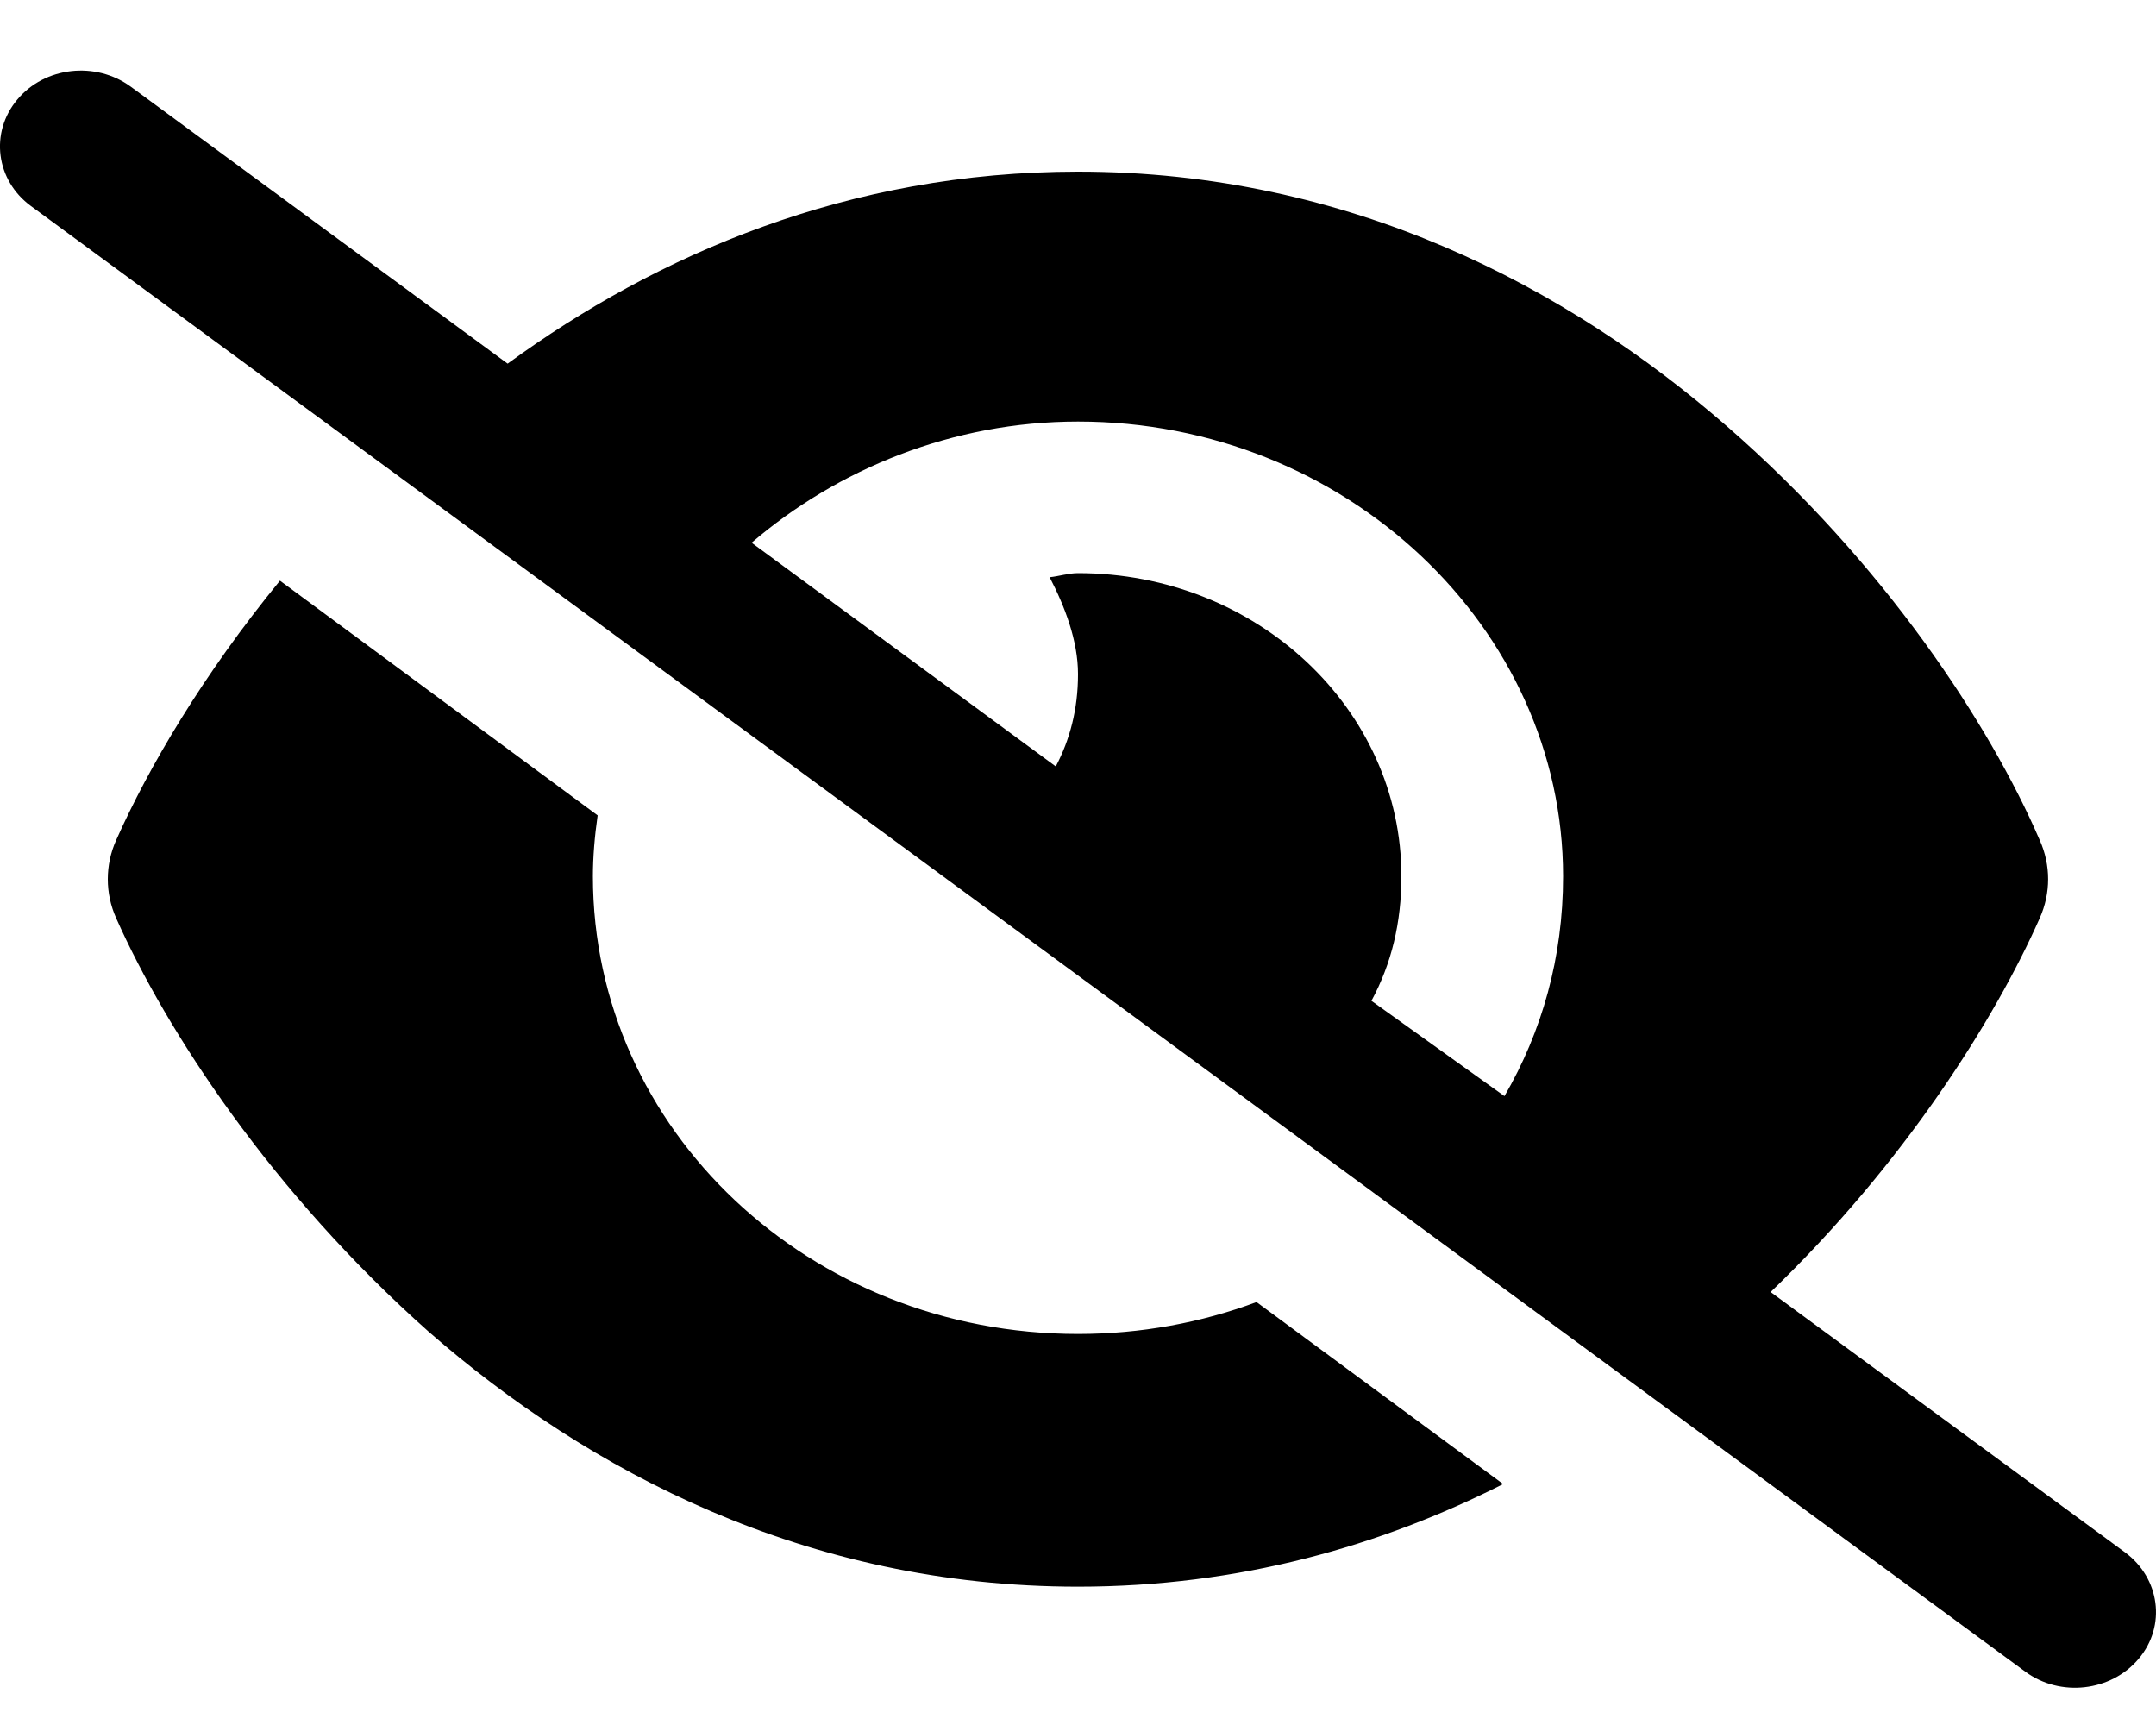 <svg width="20" height="16" viewBox="0 0 20 16" fill="none" xmlns="http://www.w3.org/2000/svg">
<path d="M4.709 3.373C6.094 2.362 7.869 1.592 10 1.592C12.525 1.592 14.547 2.671 16.019 3.953C17.481 5.225 18.459 6.722 18.922 7.794C19.025 8.026 19.025 8.283 18.922 8.515C18.503 9.461 17.662 10.794 16.425 11.984L19.712 14.398C20.037 14.638 20.097 15.08 19.84 15.385C19.584 15.69 19.112 15.745 18.787 15.505L0.287 1.911C-0.039 1.672 -0.096 1.23 0.16 0.924C0.415 0.618 0.887 0.565 1.213 0.804L4.709 3.373ZM6.972 5.034L9.794 7.109C9.925 6.86 10 6.578 10 6.253C10 5.943 9.878 5.626 9.737 5.354C9.825 5.345 9.912 5.316 10 5.316C11.656 5.316 13 6.575 13 8.128C13 8.556 12.909 8.937 12.722 9.283L13.956 10.167C14.303 9.57 14.5 8.884 14.5 8.128C14.5 5.825 12.484 3.91 10 3.91C8.834 3.91 7.769 4.352 6.972 5.034ZM10 14.717C7.475 14.717 5.453 13.639 3.981 12.356C2.519 11.058 1.542 9.561 1.077 8.515C1.026 8.401 1 8.278 1 8.155C1 8.031 1.026 7.908 1.077 7.794C1.375 7.123 1.884 6.256 2.597 5.386L5.544 7.563C5.516 7.756 5.5 7.952 5.5 8.128C5.5 10.484 7.516 12.373 10 12.373C10.584 12.373 11.144 12.268 11.656 12.077L13.944 13.765C12.809 14.339 11.494 14.717 10 14.717Z" fill="black"/>
</svg>
